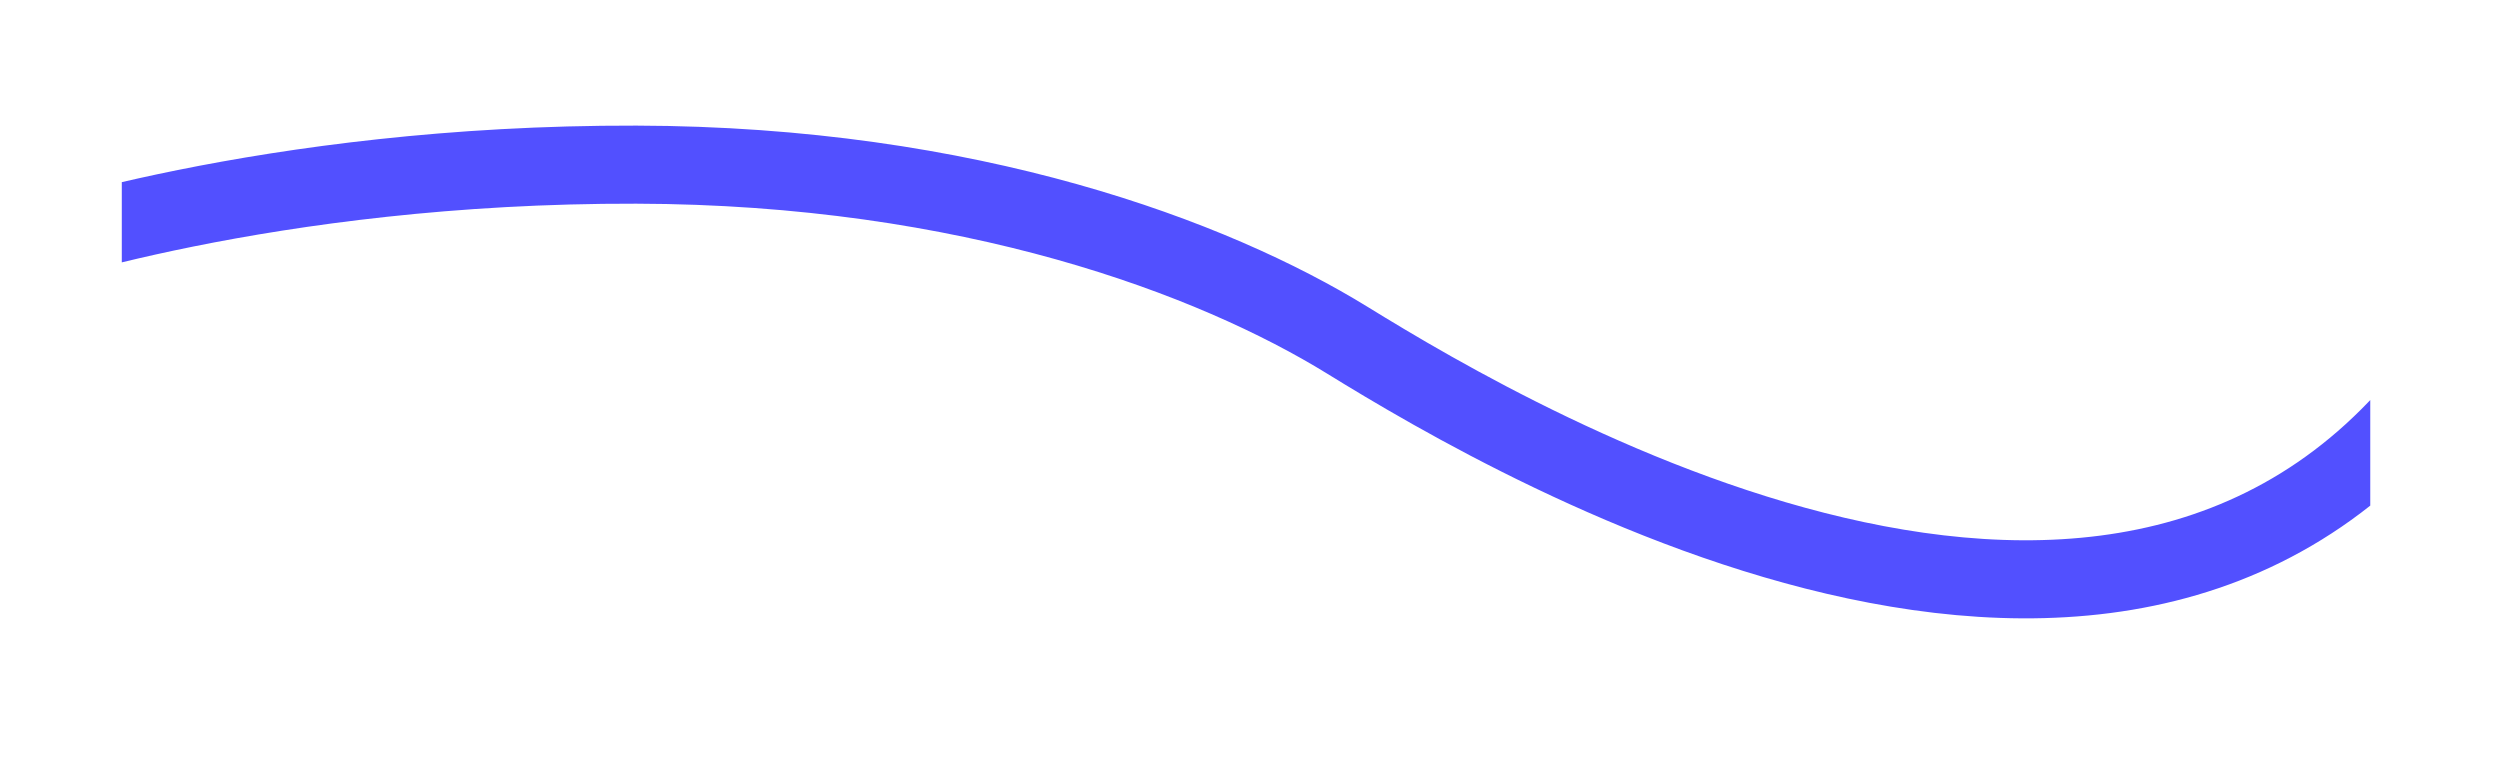 <?xml version="1.0" encoding="UTF-8"?><svg id="Layer_1" xmlns="http://www.w3.org/2000/svg" xmlns:xlink="http://www.w3.org/1999/xlink" viewBox="0 0 1601.09 500"><defs><style>.cls-1{stroke:#5250ff;stroke-miterlimit:10;stroke-width:50px;}.cls-1,.cls-2{fill:none;}.cls-3{clip-path:url(#clippath-1);}.cls-4{clip-path:url(#clippath);}</style><clipPath id="clippath"><rect class="cls-2" x="78" y="70.25" width="1440" height="333"/></clipPath><clipPath id="clippath-1"><polyline class="cls-2" points="1518 0 1518 500 78 500 78 0"/></clipPath></defs><g class="cls-4"><g class="cls-3"><path class="cls-1" d="M8.27,161.72s162.13-56.87,399.26-56.27c213.51.54,369.51,59.54,455.51,112.54,110.3,67.98,519,308,717-1"/></g><rect class="cls-2" x="78" y="70.25" width="1440" height="333"/></g></svg>